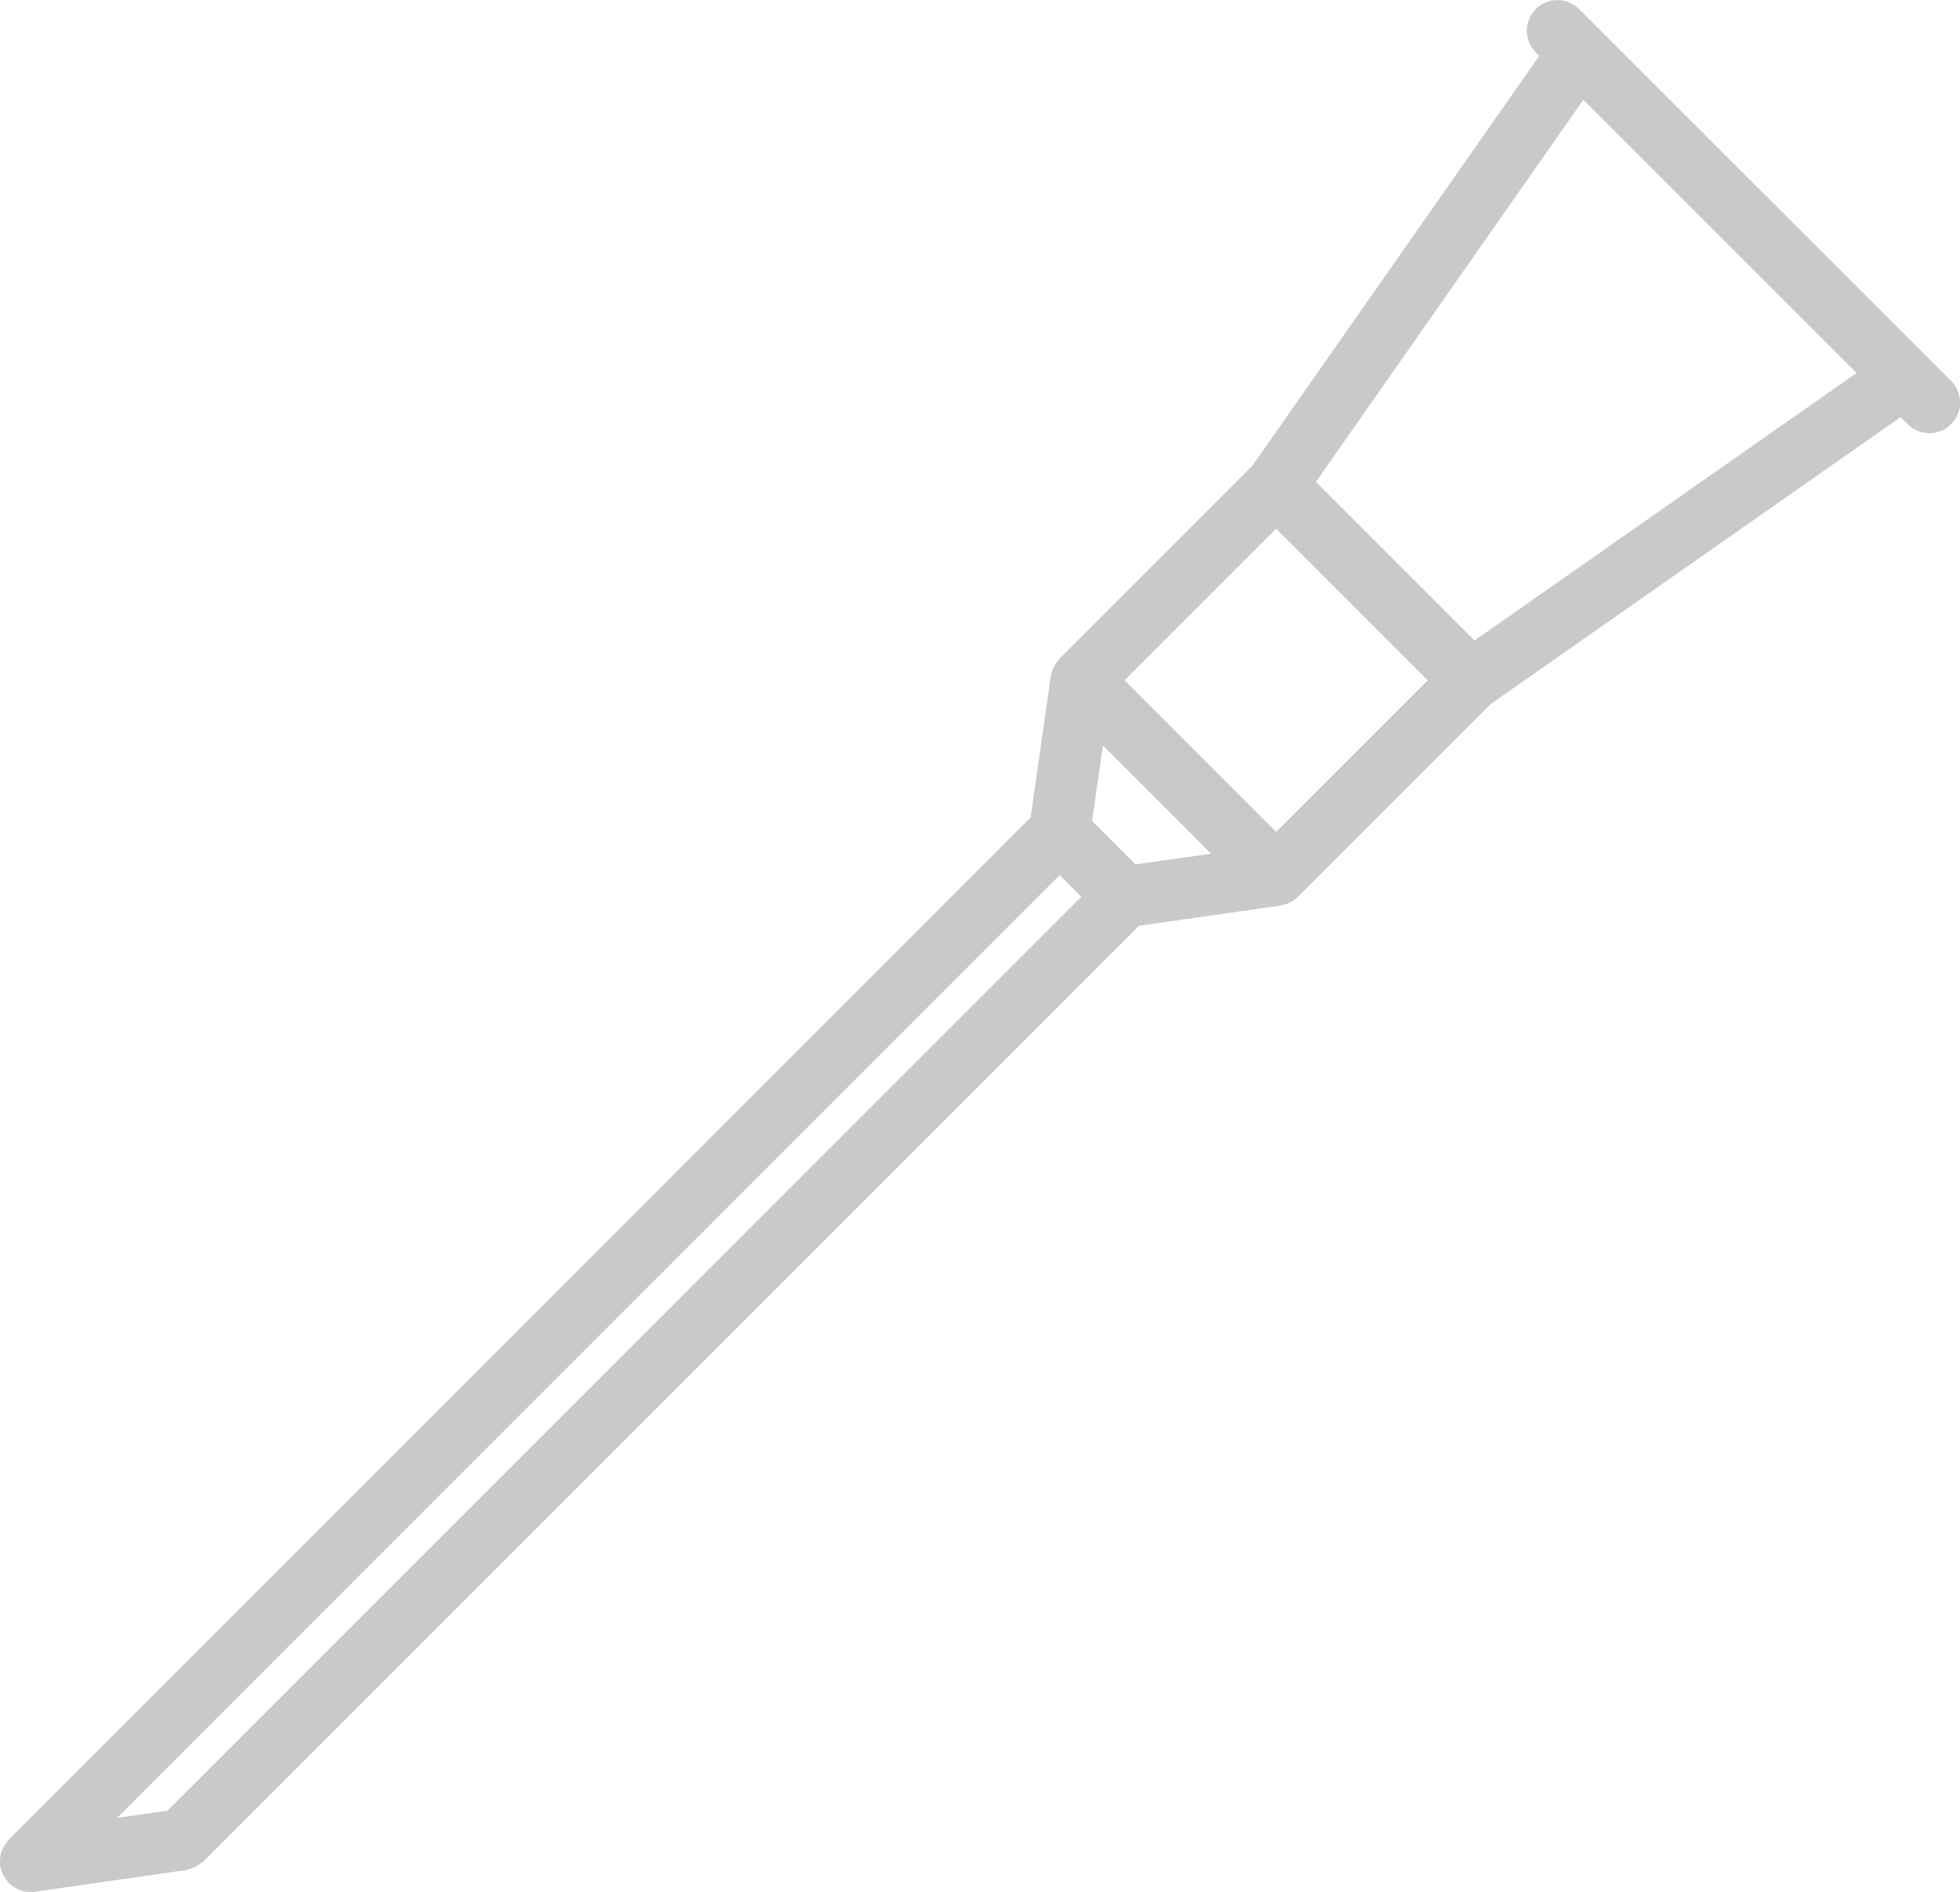 <svg xmlns="http://www.w3.org/2000/svg" width="40.461" height="39.051" viewBox="0 0 40.461 39.051"><defs><style>.a{fill:#c9c9c9;}</style></defs><path class="a" d="M32.6,1.3a.632.632,0,0,0-.894.894l.072.072-5.922,8.46-3.983,3.983c-.005.005-.007.013-.012.018a.631.631,0,0,0-.122.184c-.005.013-.006.025-.011.038a.685.685,0,0,0-.034.118l-.417,2.921-21.1,21.1c-.011.011-.014.025-.024.037a.6.6,0,0,0-.072.109.578.578,0,0,0-.05.1.6.6,0,0,0-.023.116.619.619,0,0,0-.008.128c0,.015-.005.029,0,.044a.654.654,0,0,0,.027.08.6.6,0,0,0,.034.1.611.611,0,0,0,.084.126.484.484,0,0,0,.035.053c.005.005.013.007.018.012a.633.633,0,0,0,.148.1.465.465,0,0,0,.051.03.623.623,0,0,0,.229.045h0a.61.61,0,0,0,.089-.006l3.129-.448a.646.646,0,0,0,.07-.025.672.672,0,0,0,.119-.042.588.588,0,0,0,.107-.071.714.714,0,0,0,.061-.04L23.515,20.222l2.921-.417a.633.633,0,0,0,.117-.034c.013,0,.027-.006.04-.011a.631.631,0,0,0,.184-.122c.005-.005.013-.006.017-.011l3.983-3.983,8.461-5.922.147.147a.632.632,0,0,0,.894-.894ZM3.46,38.487l-1.042.149L21.877,19.177l.446.447ZM23.44,18.954l-.893-.894L22.77,16.5l2.235,2.235Zm2.907-.67-3.13-3.13,3.129-3.129,3.13,3.13Zm4.094-3.95L27.167,11.06l5.521-7.888,5.64,5.64Z" transform="translate(-0.002 -1.113)"/></svg>